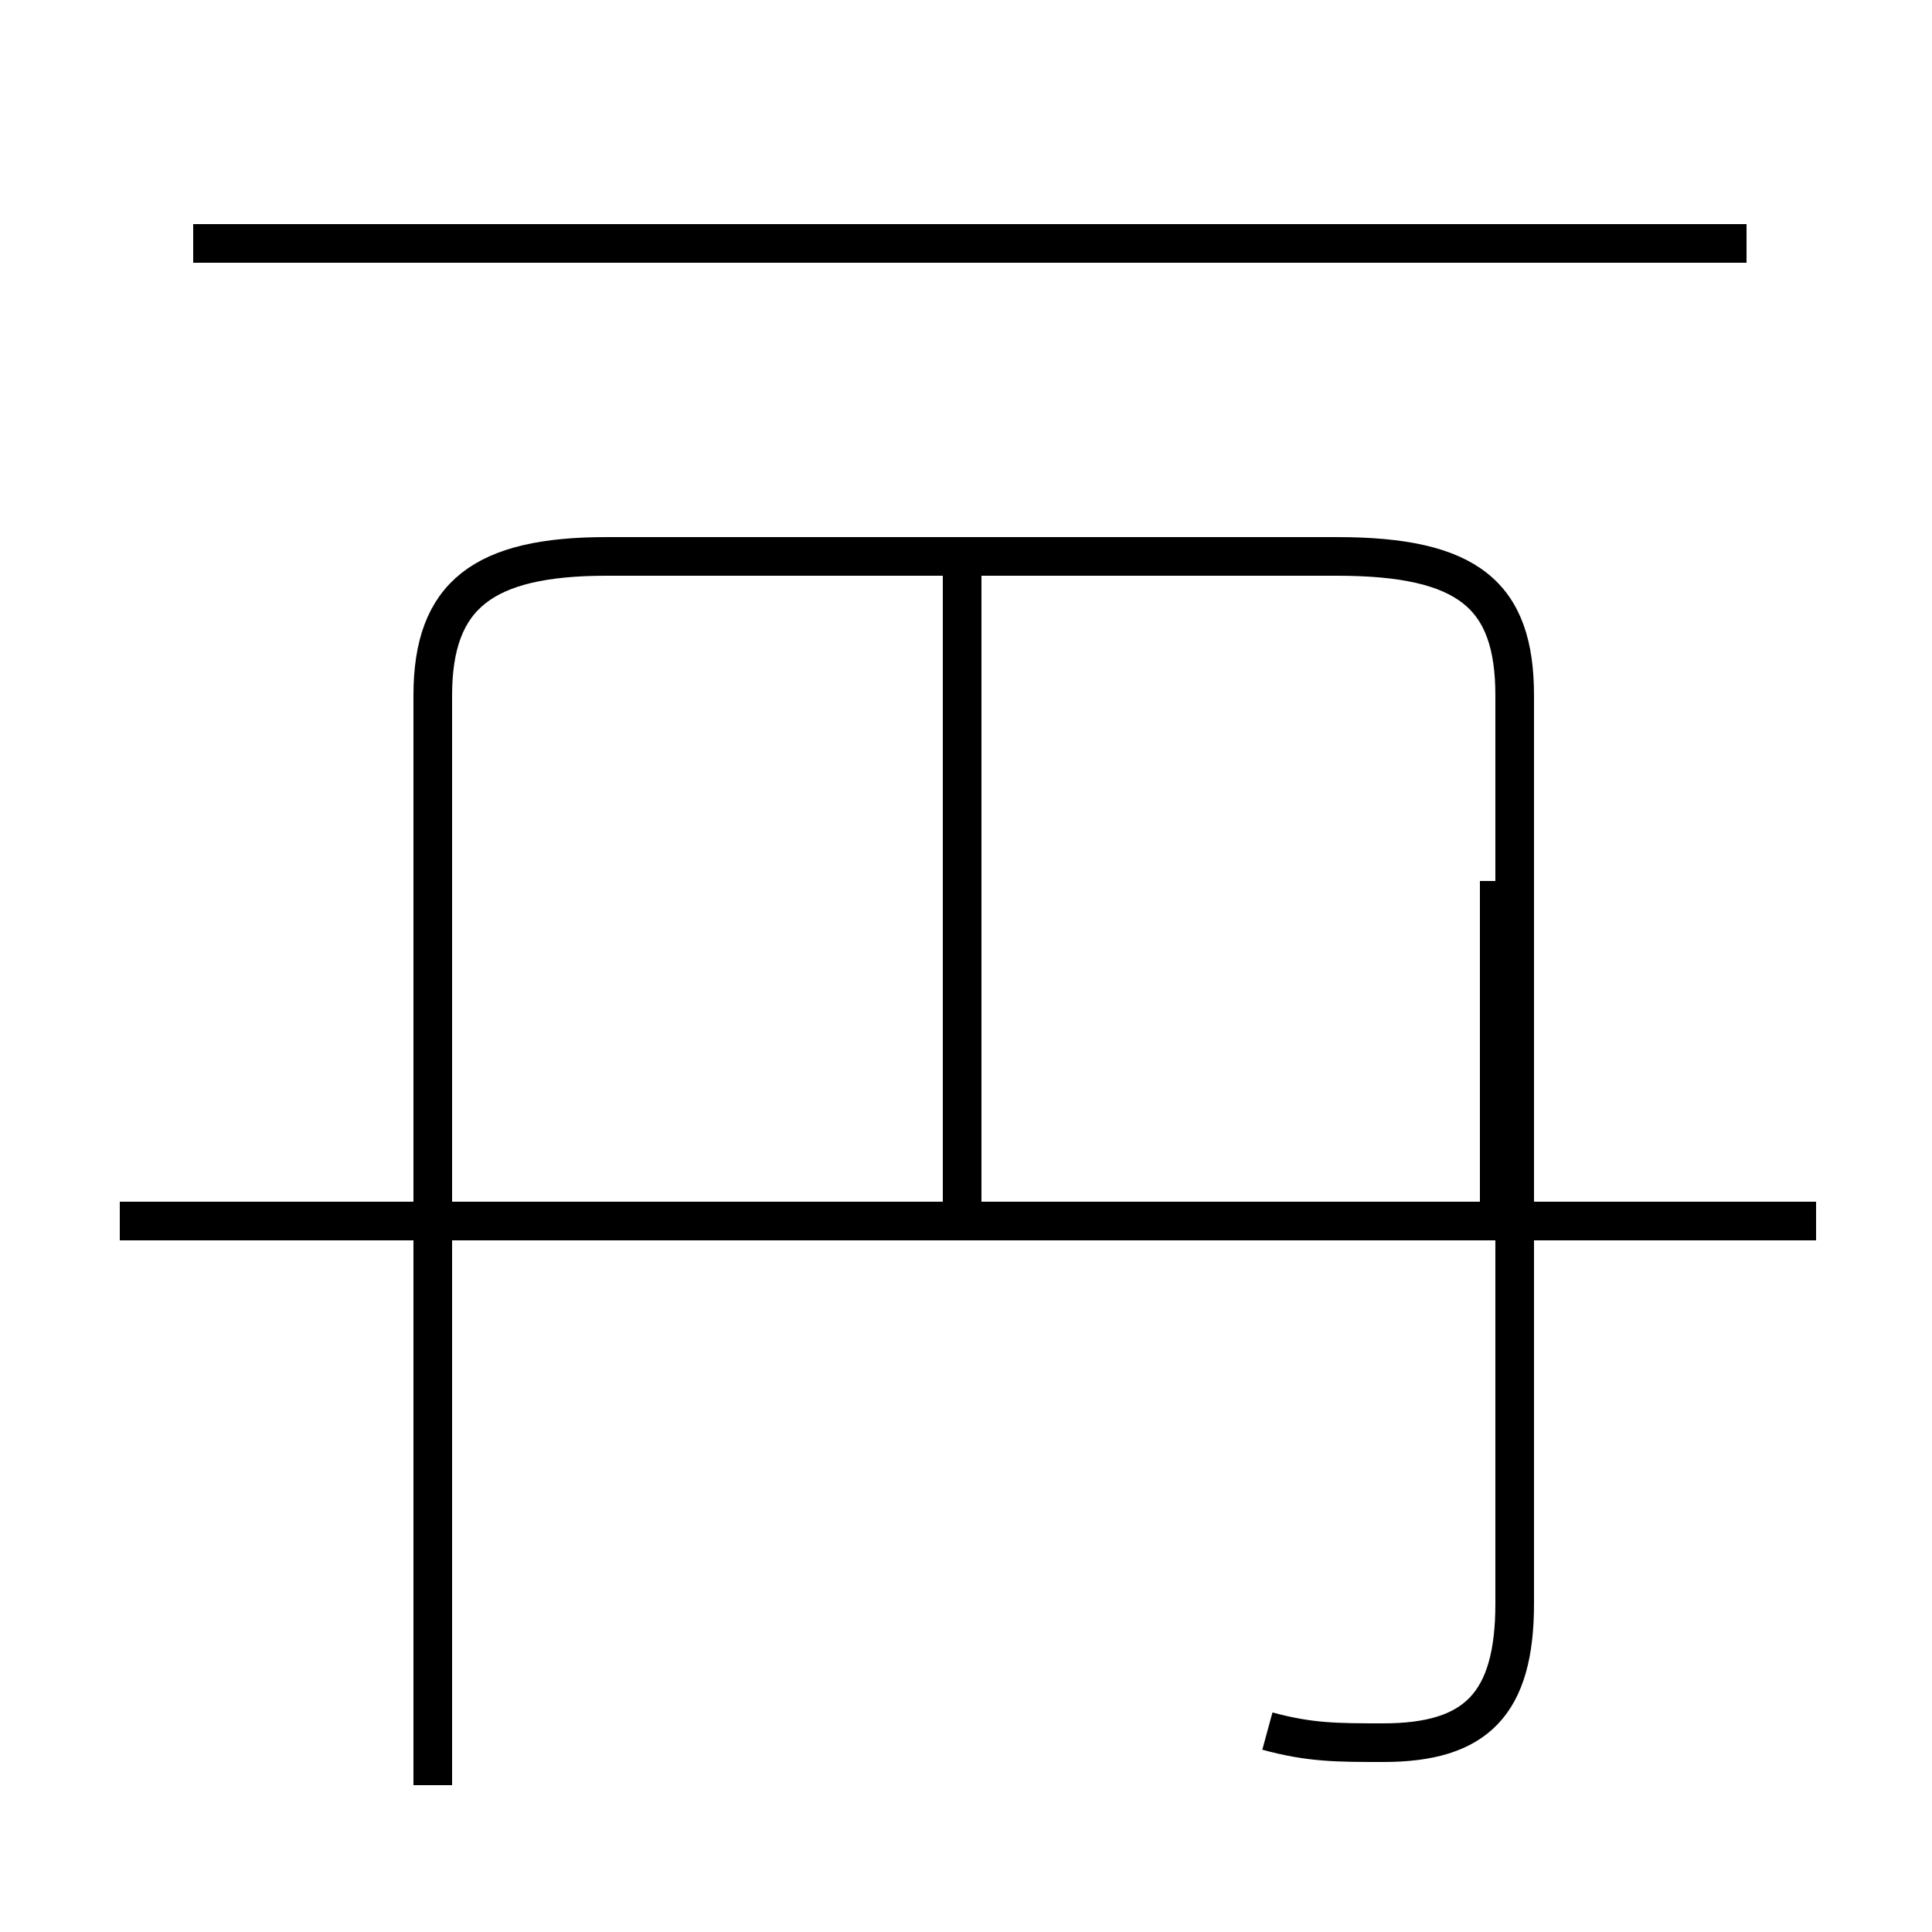 <?xml version='1.0' encoding='utf8'?>
<svg viewBox="0.0 -6.0 50.0 50.0" version="1.1" xmlns="http://www.w3.org/2000/svg">
<rect x="0.0" y="-6.0" width="50.0" height="50.0" fill="#808080" stroke="none"/>
<rect x="-1000" y="-1000" width="2000" height="2000" stroke="white" fill="white"/>
<g style="fill:white;stroke:#000000;  stroke-width:1">
<path d="M 32.8 0.8 C 33.9 1.1 34.6 1.1 35.8 1.1 C 38.2 1.1 39.2 0.1 39.2 -2.5 L 39.2 -26.0 C 39.2 -28.6 38.0 -29.6 34.6 -29.6 L 15.7 -29.6 C 12.5 -29.6 11.2 -28.6 11.2 -26.0 L 11.2 2.2 M 47.0 -12.4 L 3.1 -12.4 M 24.9 -12.6 L 24.9 -29.1 M 38.8 -12.6 L 38.8 -21.2 M 45.2 -37.7 L 5.0 -37.7" transform="translate(0.0, 38.0)" />
</g>
</svg>